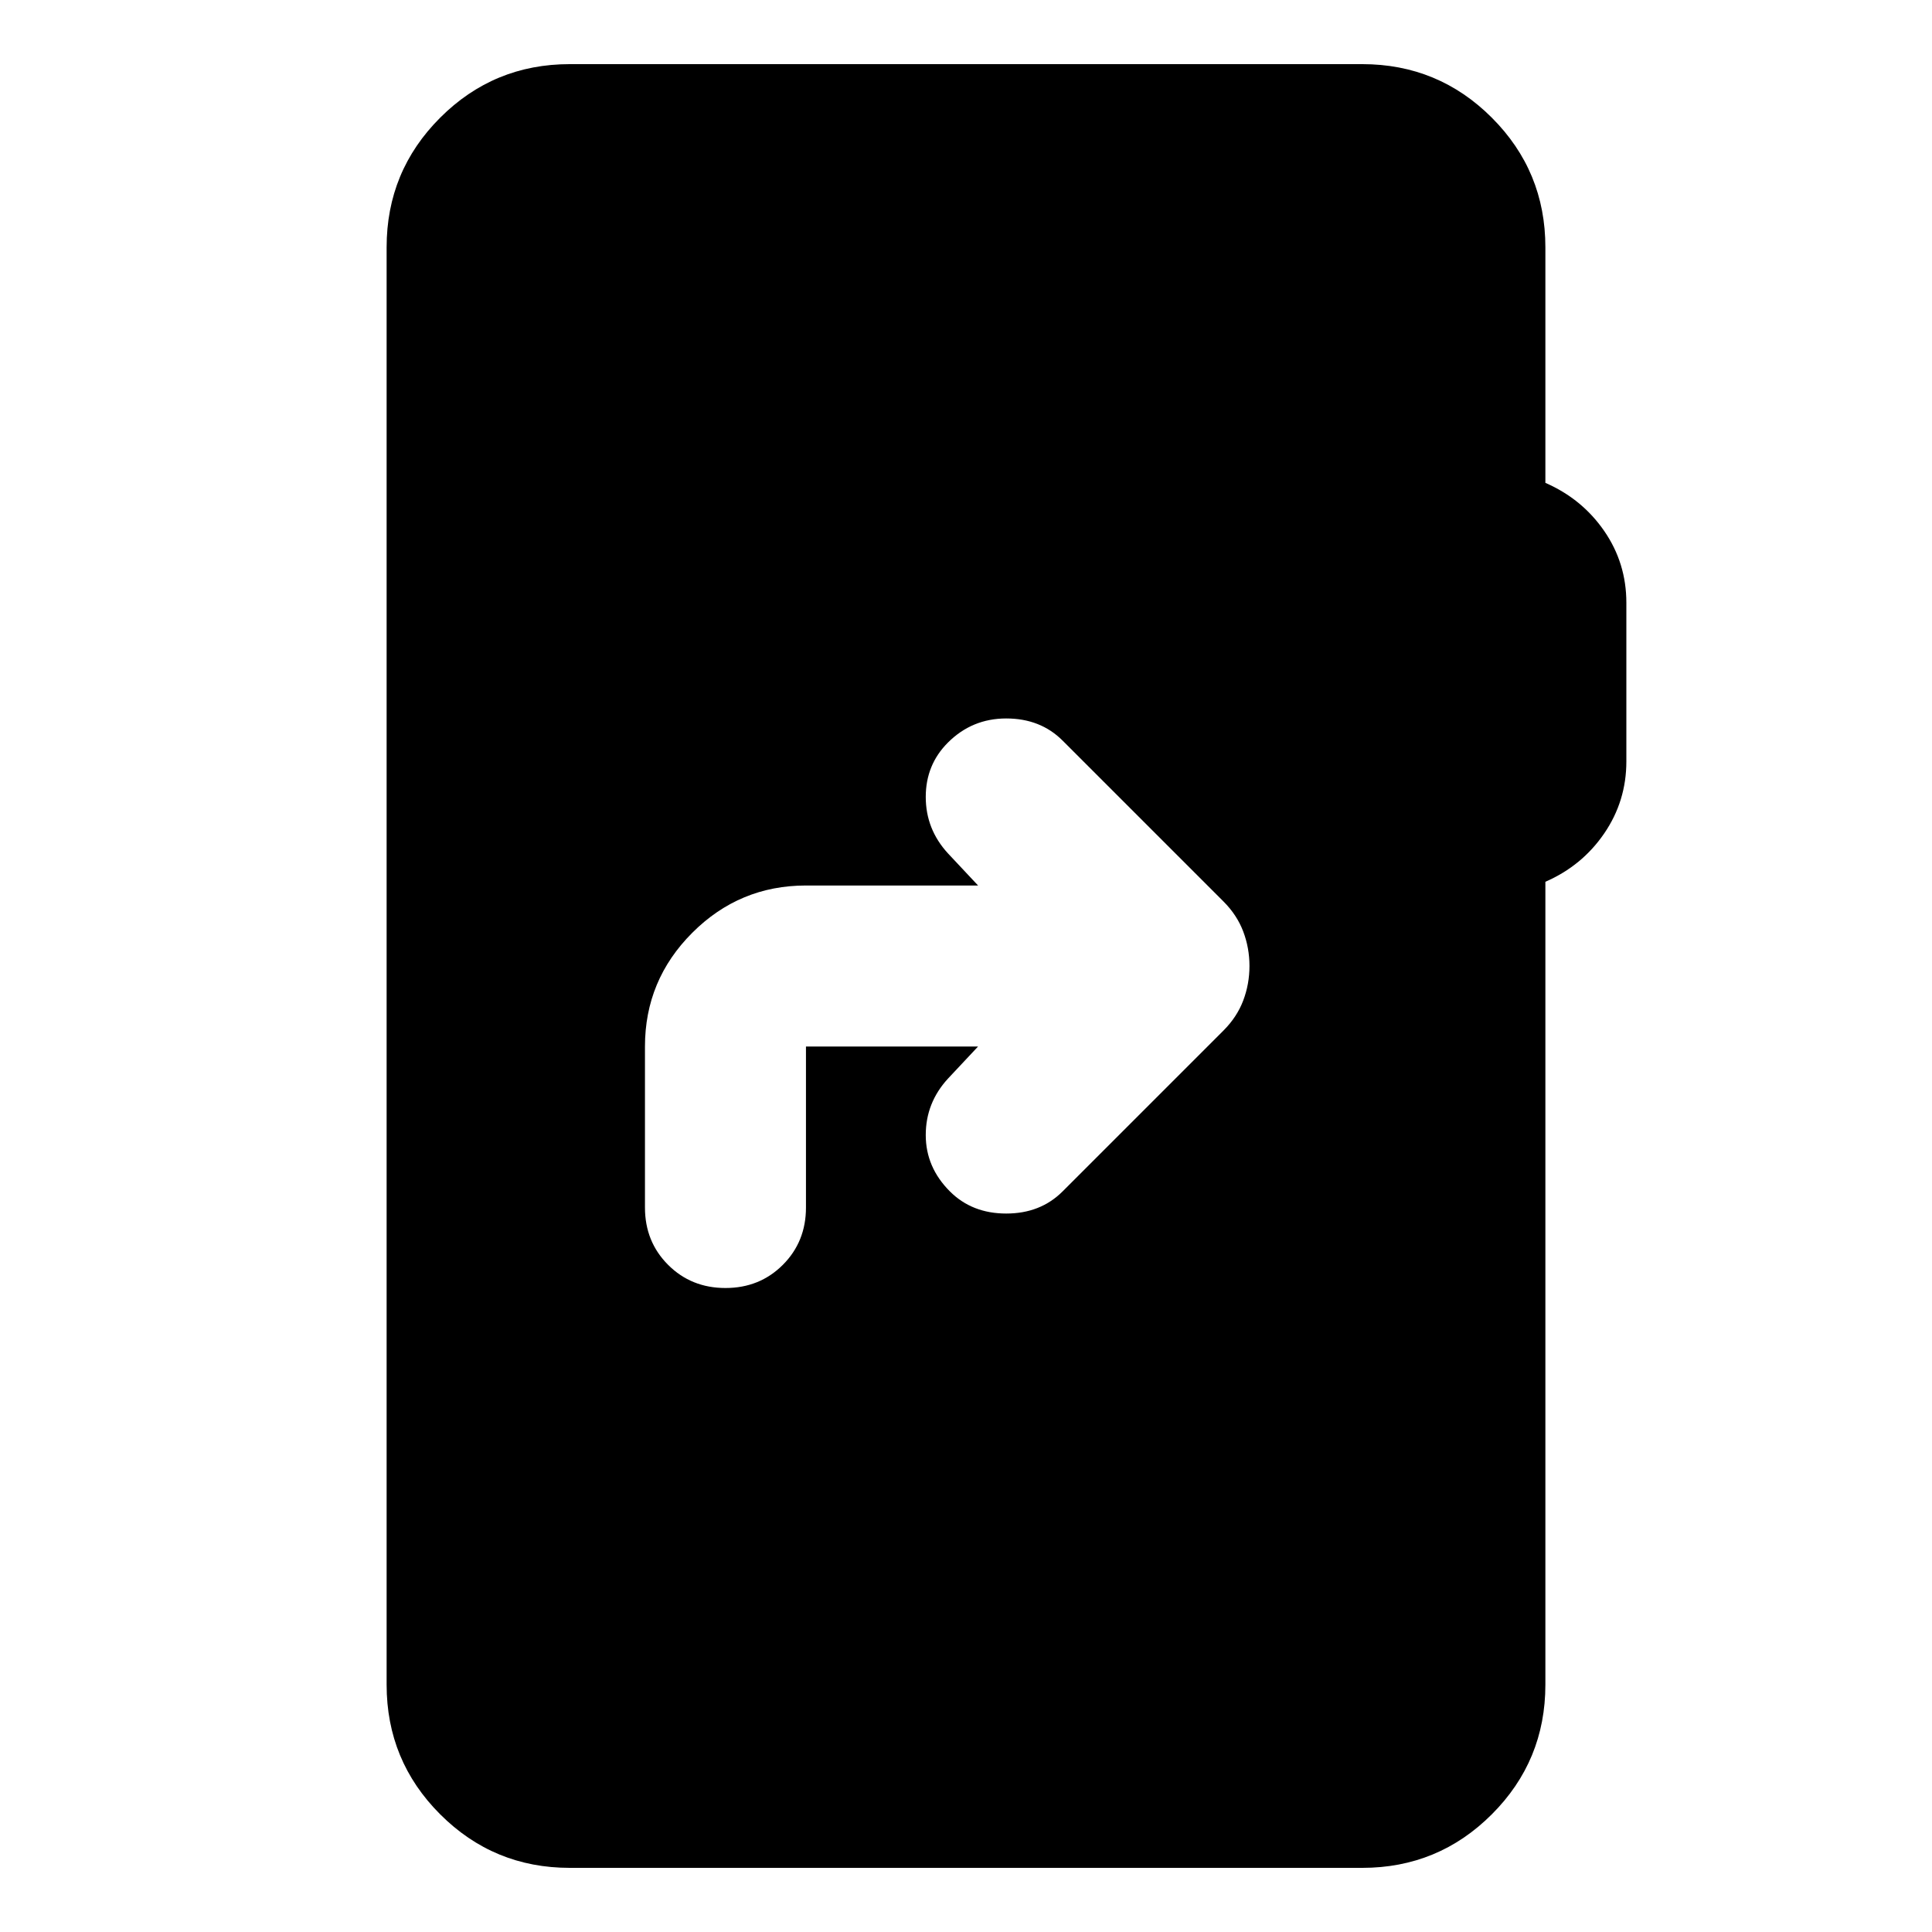 <svg xmlns="http://www.w3.org/2000/svg" height="24" viewBox="0 -960 960 960" width="24"><path d="m486-440-15 16q-11 12-11 28t12 28q11 11 28 11t28-11l79.93-79.93q6.72-6.72 9.82-14.92 3.1-8.19 3.1-17.15 0-8.96-3.1-17.15-3.1-8.2-9.82-14.92L528-592q-11-11-28-11t-29 12q-11 11-11 27t11 28l15 16h-85.52q-33 0-56.5 23.5t-23.5 56.5v80q0 17 11.5 28.5t28.5 11.5q17 0 28.5-11.5t11.5-28.5v-80H486ZM283.11-31.87q-37.78 0-64.39-26.61t-26.61-64.39v-714.26q0-37.78 26.61-64.39t64.39-26.61h393.78q37.78 0 64.39 26.61t26.61 64.39v117.06q18.24 7.96 29.24 23.92 11 15.95 11 35.67v78.81q0 19.71-11 35.79t-29.24 24.03v398.98q0 37.78-26.61 64.39t-64.39 26.61H283.11Z"/></svg>